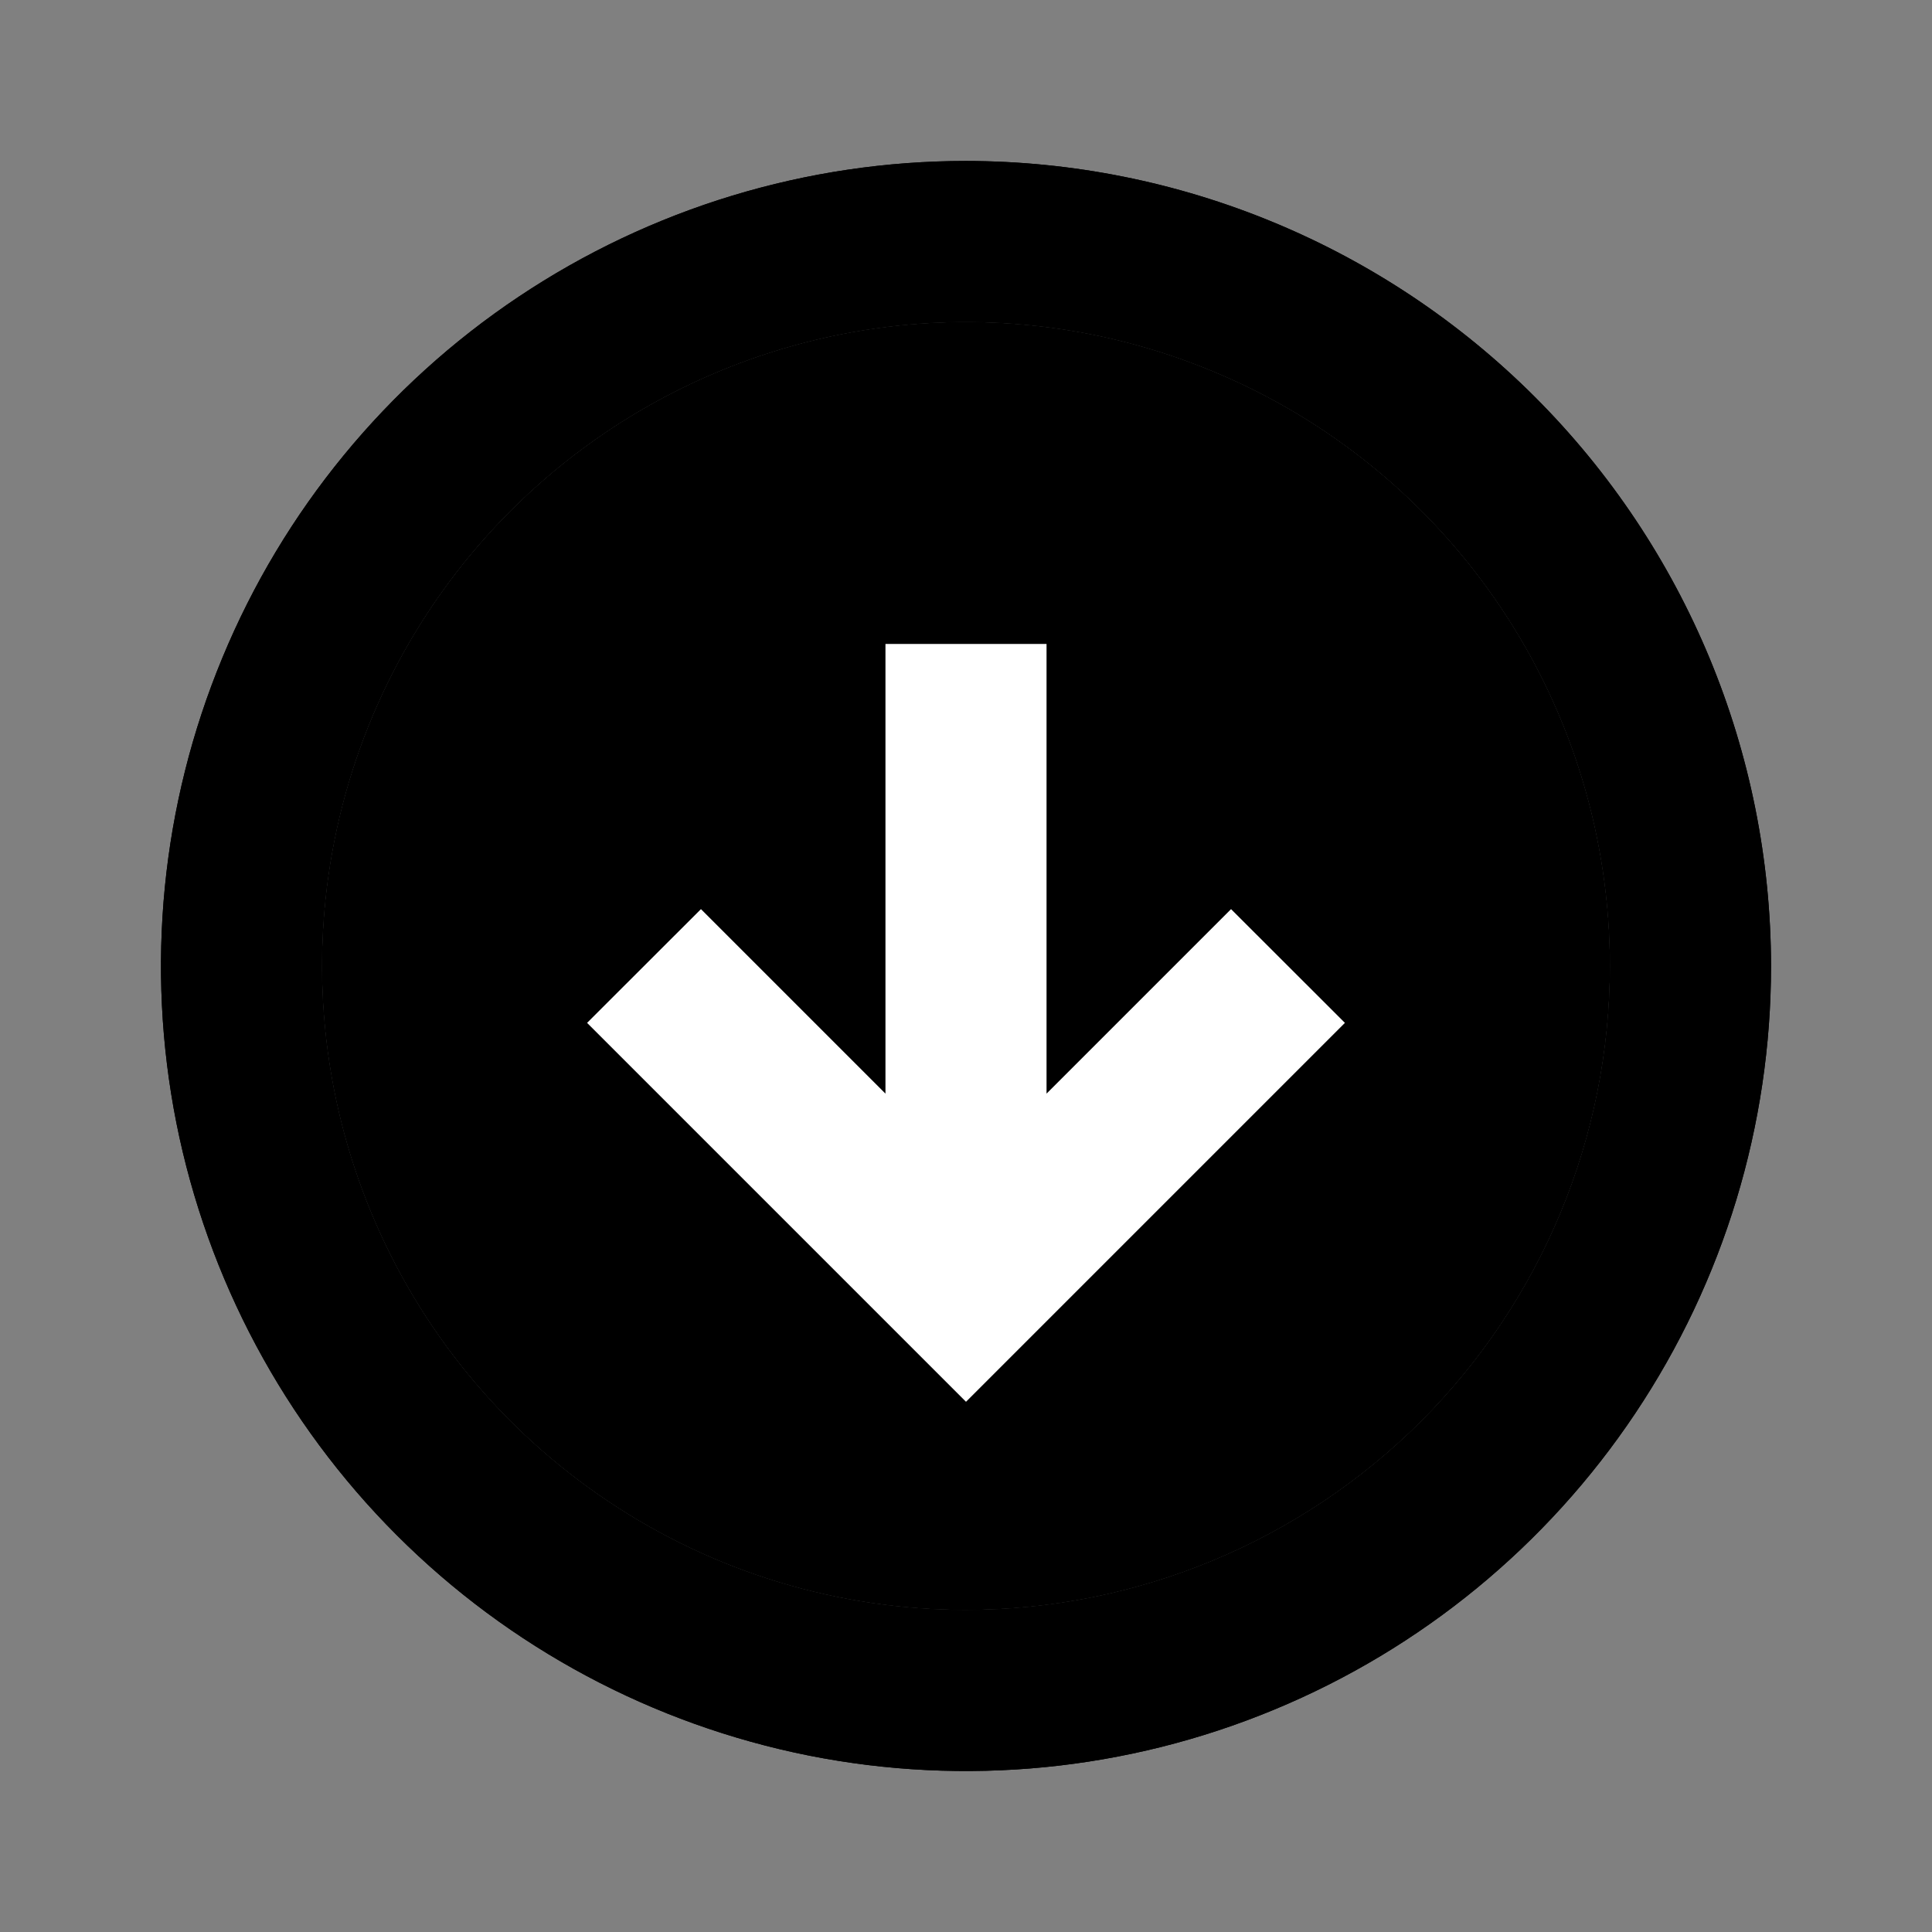 <svg width="16" height="16" viewBox="0 0 16 16" fill="none" xmlns="http://www.w3.org/2000/svg">
<rect x="0" y="0" width="16" height="16" fill="#808080" stroke="none"/>
<path d="M8 1.333C6.681 1.333 5.393 1.724 4.296 2.457C3.2 3.189 2.345 4.231 1.841 5.449C1.336 6.667 1.204 8.007 1.461 9.301C1.719 10.594 2.354 11.782 3.286 12.714C4.218 13.646 5.406 14.281 6.699 14.539C7.993 14.796 9.333 14.664 10.551 14.159C11.769 13.655 12.811 12.8 13.543 11.704C14.276 10.607 14.667 9.319 14.667 8C14.665 6.232 13.962 4.538 12.712 3.288C11.462 2.038 9.768 1.335 8 1.333ZM8 13.333C6.945 13.333 5.914 13.021 5.037 12.434C4.16 11.848 3.476 11.015 3.073 10.041C2.669 9.066 2.563 7.994 2.769 6.96C2.975 5.925 3.483 4.975 4.229 4.229C4.975 3.483 5.925 2.975 6.96 2.769C7.994 2.563 9.066 2.669 10.041 3.073C11.016 3.476 11.848 4.16 12.434 5.037C13.021 5.914 13.333 6.945 13.333 8C13.332 9.414 12.769 10.77 11.77 11.77C10.77 12.769 9.414 13.332 8 13.333Z" fill="currentColor"/>
<path d="M8.667 9.057V5.333H7.333V9.057L5.805 7.529L4.862 8.471L8 11.609L11.138 8.471L10.195 7.529L8.667 9.057Z" fill="currentColor"/>
<path d="M8 1.333C6.681 1.333 5.393 1.724 4.296 2.457C3.2 3.189 2.345 4.231 1.841 5.449C1.336 6.667 1.204 8.007 1.461 9.301C1.719 10.594 2.354 11.782 3.286 12.714C4.218 13.646 5.406 14.281 6.699 14.539C7.993 14.796 9.333 14.664 10.551 14.159C11.769 13.655 12.811 12.8 13.543 11.704C14.276 10.607 14.667 9.319 14.667 8C14.665 6.232 13.962 4.538 12.712 3.288C11.462 2.038 9.768 1.335 8 1.333ZM8 13.333C6.945 13.333 5.914 13.021 5.037 12.434C4.16 11.848 3.476 11.015 3.073 10.041C2.669 9.066 2.563 7.994 2.769 6.96C2.975 5.925 3.483 4.975 4.229 4.229C4.975 3.483 5.925 2.975 6.96 2.769C7.994 2.563 9.066 2.669 10.041 3.073C11.016 3.476 11.848 4.16 12.434 5.037C13.021 5.914 13.333 6.945 13.333 8C13.332 9.414 12.769 10.77 11.77 11.77C10.77 12.769 9.414 13.332 8 13.333Z" fill="currentColor"/>
<path d="M8 13.333C6.945 13.333 5.914 13.021 5.037 12.434C4.16 11.848 3.476 11.015 3.073 10.041C2.669 9.066 2.563 7.994 2.769 6.96C2.975 5.925 3.483 4.975 4.229 4.229C4.975 3.483 5.925 2.975 6.96 2.769C7.994 2.563 9.066 2.669 10.041 3.073C11.016 3.476 11.848 4.16 12.434 5.037C13.021 5.914 13.333 6.945 13.333 8C13.332 9.414 12.769 10.77 11.77 11.77C10.77 12.769 9.414 13.332 8 13.333Z" fill="currentColor"/>
<path d="M8.667 9.057V5.333H7.333V9.057L5.805 7.529L4.862 8.471L8 11.609L11.138 8.471L10.195 7.529L8.667 9.057Z" fill="white"/>
</svg>
